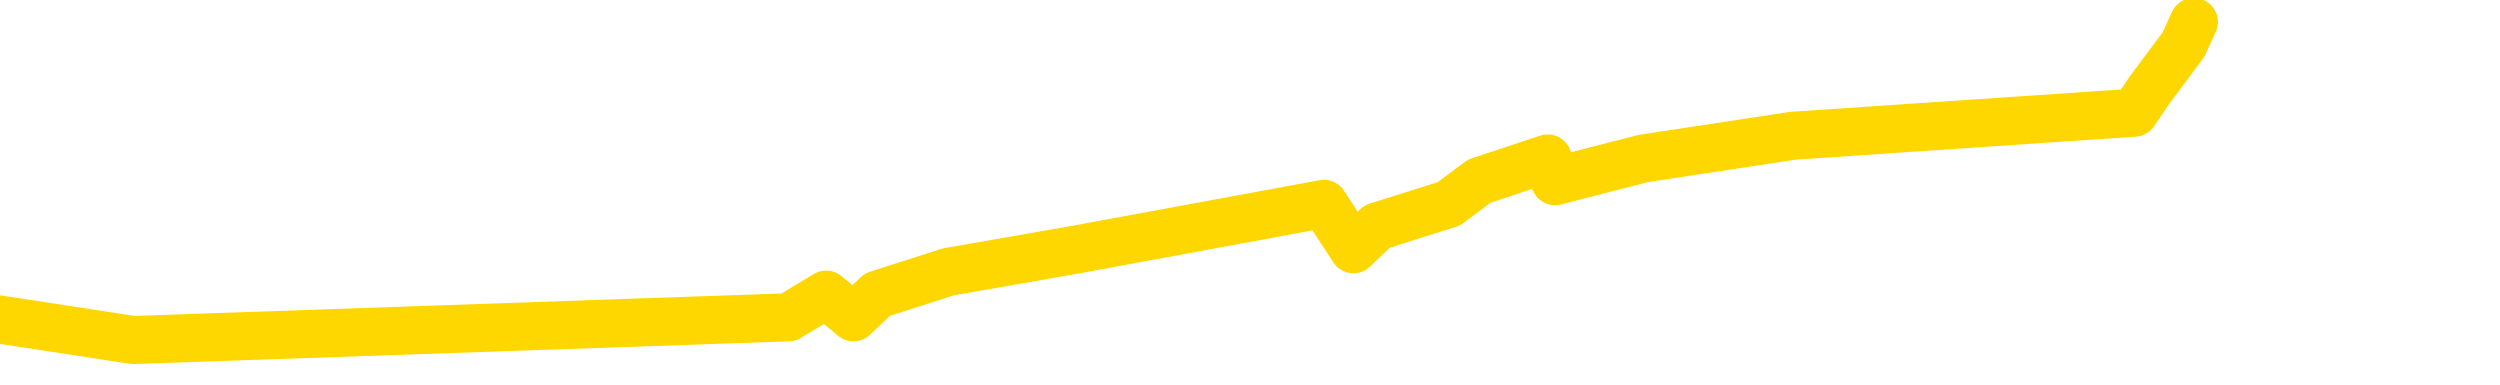 <svg xmlns="http://www.w3.org/2000/svg" version="1.1" viewBox="0 0 6500 1000">
	<path fill="none" stroke="gold" stroke-width="125" stroke-linecap="round" stroke-linejoin="round" d="M0 1238  L-28165 1238 L-27753 1120 L-27528 1179 L-27471 1120 L-27433 1002 L-27249 884 L-26759 766 L-26465 707 L-26154 648 L-25919 530 L-25866 412 L-25807 293 L-25653 234 L-25613 175 L-25480 116 L-25188 175 L-24647 116 L-24037 -1 L-23989 116 L-23349 -1 L-23316 57 L-22790 -60 L-22657 -119 L-22267 -355 L-21939 -473 L-21822 -591 L-21611 -473 L-20894 -532 L-20324 -591 L-20217 -650 L-20042 -768 L-19821 -886 L-19419 -945 L-19393 -1063 L-18466 -1181 L-18378 -1299 L-18296 -1417 L-18226 -1536 L-17928 -1595 L-17776 -1654 L-15886 -1299 L-15785 -1476 L-15523 -1595 L-15229 -1476 L-15088 -1595 L-14839 -1654 L-14804 -1713 L-14645 -1831 L-14182 -1890 L-13929 -2008 L-13716 -2067 L-13465 -2126 L-13116 -2244 L-12189 -2362 L-12095 -2480 L-11684 -2539 L-10514 -2598 L-9325 -2716 L-9232 -2834 L-9205 -2952 L-8939 -3129 L-8640 -3247 L-8511 -3306 L-8474 -3425 L-7659 -3011 L-7275 -3070 L-6215 -3188 L-6153 -3247 L-5888 1533 L-5417 1474 L-5225 1356 L-4961 1297 L-4624 1238 L-4488 1297 L-4033 1120 L-3290 1061 L-3272 943 L-3107 884 L-3039 1002 L-2523 943 L-1494 825 L-1298 707 L-809 766 L-447 707 L-39 825 L346 884 L2050 825 L2148 766 L2219 825 L2281 766 L2465 707 L2802 648 L3442 530 L3519 648 L3580 589 L3767 530 L3846 471 L4024 412 L4043 471 L4273 412 L4661 353 L5549 293 L5589 234 L5677 116 L5704 57" />
</svg>

